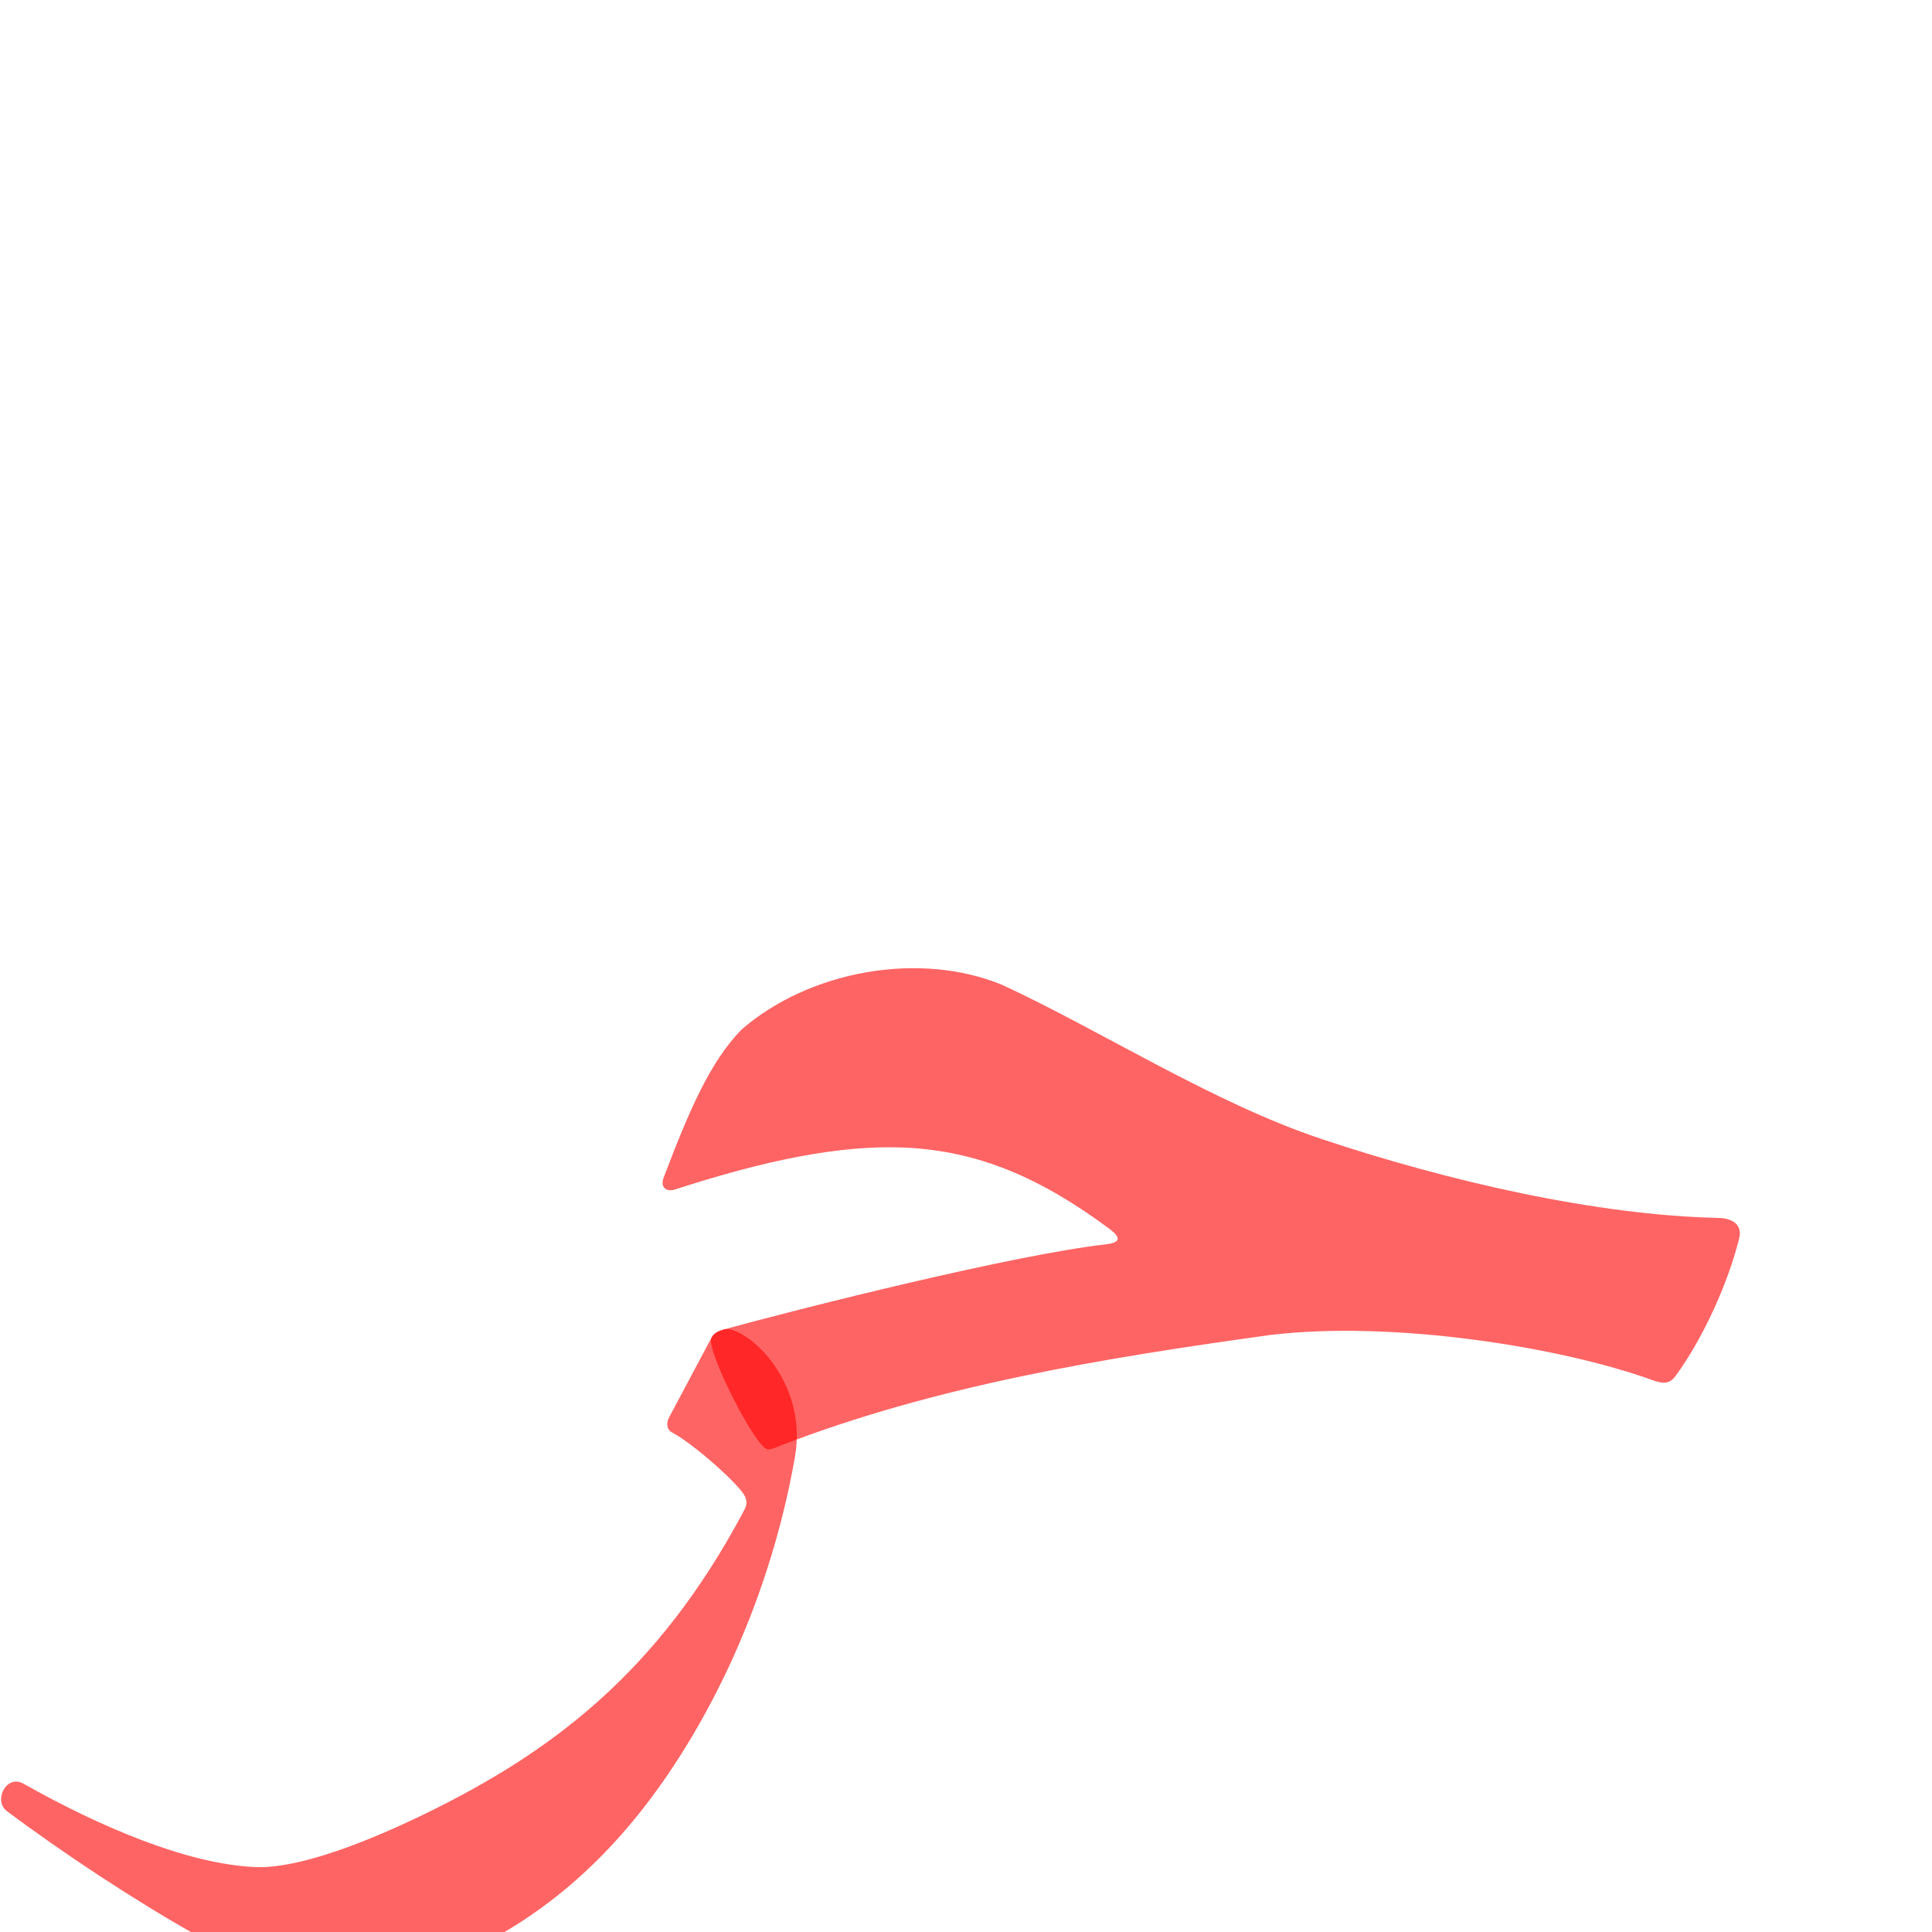 <?xml version="1.0" encoding="UTF-8" standalone="no"?>
<!-- Created with Inkscape (http://www.inkscape.org/) -->

<svg
   xmlns:dc="http://purl.org/dc/elements/1.1/"
   xmlns:cc="http://creativecommons.org/ns#"
   xmlns:rdf="http://www.w3.org/1999/02/22-rdf-syntax-ns#"
   xmlns:svg="http://www.w3.org/2000/svg"
   xmlns="http://www.w3.org/2000/svg"
   xmlns:sodipodi="http://sodipodi.sourceforge.net/DTD/sodipodi-0.dtd"
   xmlns:inkscape="http://www.inkscape.org/namespaces/inkscape"
   version="1.0"
   width="1000"
   height="1000"
   id="svg5496"
   sodipodi:version="0.32"
   inkscape:version="0.47pre4 r22446"
   sodipodi:docname="haa+raa.isol.svg"
   inkscape:output_extension="org.inkscape.output.svg.inkscape">
  <sodipodi:namedview
     inkscape:pageshadow="2"
     inkscape:pageopacity="0.0"
     guidetolerance="10.0"
     gridtolerance="10.0"
     objecttolerance="10.0"
     borderopacity="1.0"
     bordercolor="#666666"
     pagecolor="#ffffff"
     id="base"
     showgrid="false"
     showguides="true"
     inkscape:guide-bbox="true"
     inkscape:zoom="0.68073745"
     inkscape:cx="409.8336"
     inkscape:cy="283.72734"
     inkscape:window-x="0"
     inkscape:window-y="0"
     inkscape:current-layer="svg5496"
     inkscape:window-width="1278"
     inkscape:window-height="767"
     inkscape:window-maximized="1">
    <sodipodi:guide
       orientation="horizontal"
       position="200"
       id="guide5596" />
  </sodipodi:namedview>
  <defs
     id="defs5498">
    <inkscape:perspective
       sodipodi:type="inkscape:persp3d"
       inkscape:vp_x="0 : 500 : 1"
       inkscape:vp_y="0 : 1000 : 0"
       inkscape:vp_z="1000 : 500 : 1"
       inkscape:persp3d-origin="500 : 333.33333 : 1"
       id="perspective8" />
    <inkscape:perspective
       id="perspective2388"
       inkscape:persp3d-origin="372.04724 : 350.78739 : 1"
       inkscape:vp_z="744.09448 : 526.18109 : 1"
       inkscape:vp_y="0 : 1000 : 0"
       inkscape:vp_x="0 : 526.18109 : 1"
       sodipodi:type="inkscape:persp3d" />
    <inkscape:perspective
       id="perspective4800"
       inkscape:persp3d-origin="0.5 : 0.33333333 : 1"
       inkscape:vp_z="1 : 0.5 : 1"
       inkscape:vp_y="0 : 1000 : 0"
       inkscape:vp_x="0 : 0.5 : 1"
       sodipodi:type="inkscape:persp3d" />
  </defs>
  <g
     id="layer1"
     transform="translate(163.46,236.771)" />
  <path
     sodipodi:nodetypes="csssssssssssss"
     id="path2816"
     d="m 374.365,688.207 c -3.605,1.188 -5.167,2.456 -6.134,4.273 l -21.819,40.992 c -1.9,3.57 -1.076,6.676 1.587,8.069 11.003,5.764 34.551,26.746 37.538,32.892 1.769,3.643 0.441,5.774 -1.224,8.888 -43.945,82.158 -98.408,123.371 -163.92,155.314 -30.473,14.858 -65.986,28.741 -88.312,27.754 -35.064,-1.548 -79.859,-20.586 -119.956,-43.163 -8.881,-5 -15.735,8.835 -8.544,14.21 59.911,44.787 144.861,95.297 168.697,92.438 48.572,-5.829 105.447,-27.994 153.709,-85.336 36.484,-43.35 71.539,-111.068 85.462,-190.314 7.192,-40.938 -27.199,-69.273 -37.083,-66.017 z"
     style="fill:#ff0000;fill-opacity:0.608;fill-rule:evenodd;stroke:#000000;stroke-width:0;stroke-linecap:butt;stroke-linejoin:miter;stroke-miterlimit:4;stroke-opacity:1;stroke-dasharray:none" />
  <path
     sodipodi:nodetypes="cssccssssssssscsss"
     id="path2820"
     d="m 900.243,640.764 c 1.423,-5.814 -2.141,-10.187 -10.831,-10.374 -63.045,-1.351 -139.768,-18.95 -205.285,-40.811 -56.17,-18.741 -113.219,-55.558 -165.277,-79.765 -43.281,-17.886 -100.239,-7.161 -135.056,23.109 -16.28,16.745 -26.898,41.462 -40.288,76.569 -1.985,5.204 1.529,7.58 5.865,6.176 45.98,-14.877 84.851,-23.133 118.599,-21.683 38.386,1.648 70.546,15.596 106.149,41.966 7.301,5.409 4.689,7.381 -1.995,8.146 -47.535,5.444 -154.996,32.392 -197.759,44.11 -3.662,1.005 -5.235,2.422 -6.134,4.273 -2.989,6.152 23.056,57.4 29.082,57.688 2.138,0.102 4.268,-0.984 6.423,-1.819 81.069,-31.408 167.904,-45.462 253.614,-57.347 62.948,-7.607 149.857,5.906 198.2,23.434 5.165,1.872 8.67,1.986 11.744,-2.245 14.827,-20.407 27.484,-49.099 32.949,-71.426 z"
     style="fill:#ff0000;fill-opacity:0.608;fill-rule:evenodd;stroke:#000000;stroke-width:0;stroke-linecap:butt;stroke-linejoin:miter;stroke-miterlimit:4;stroke-opacity:1;stroke-dasharray:none" />
</svg>
